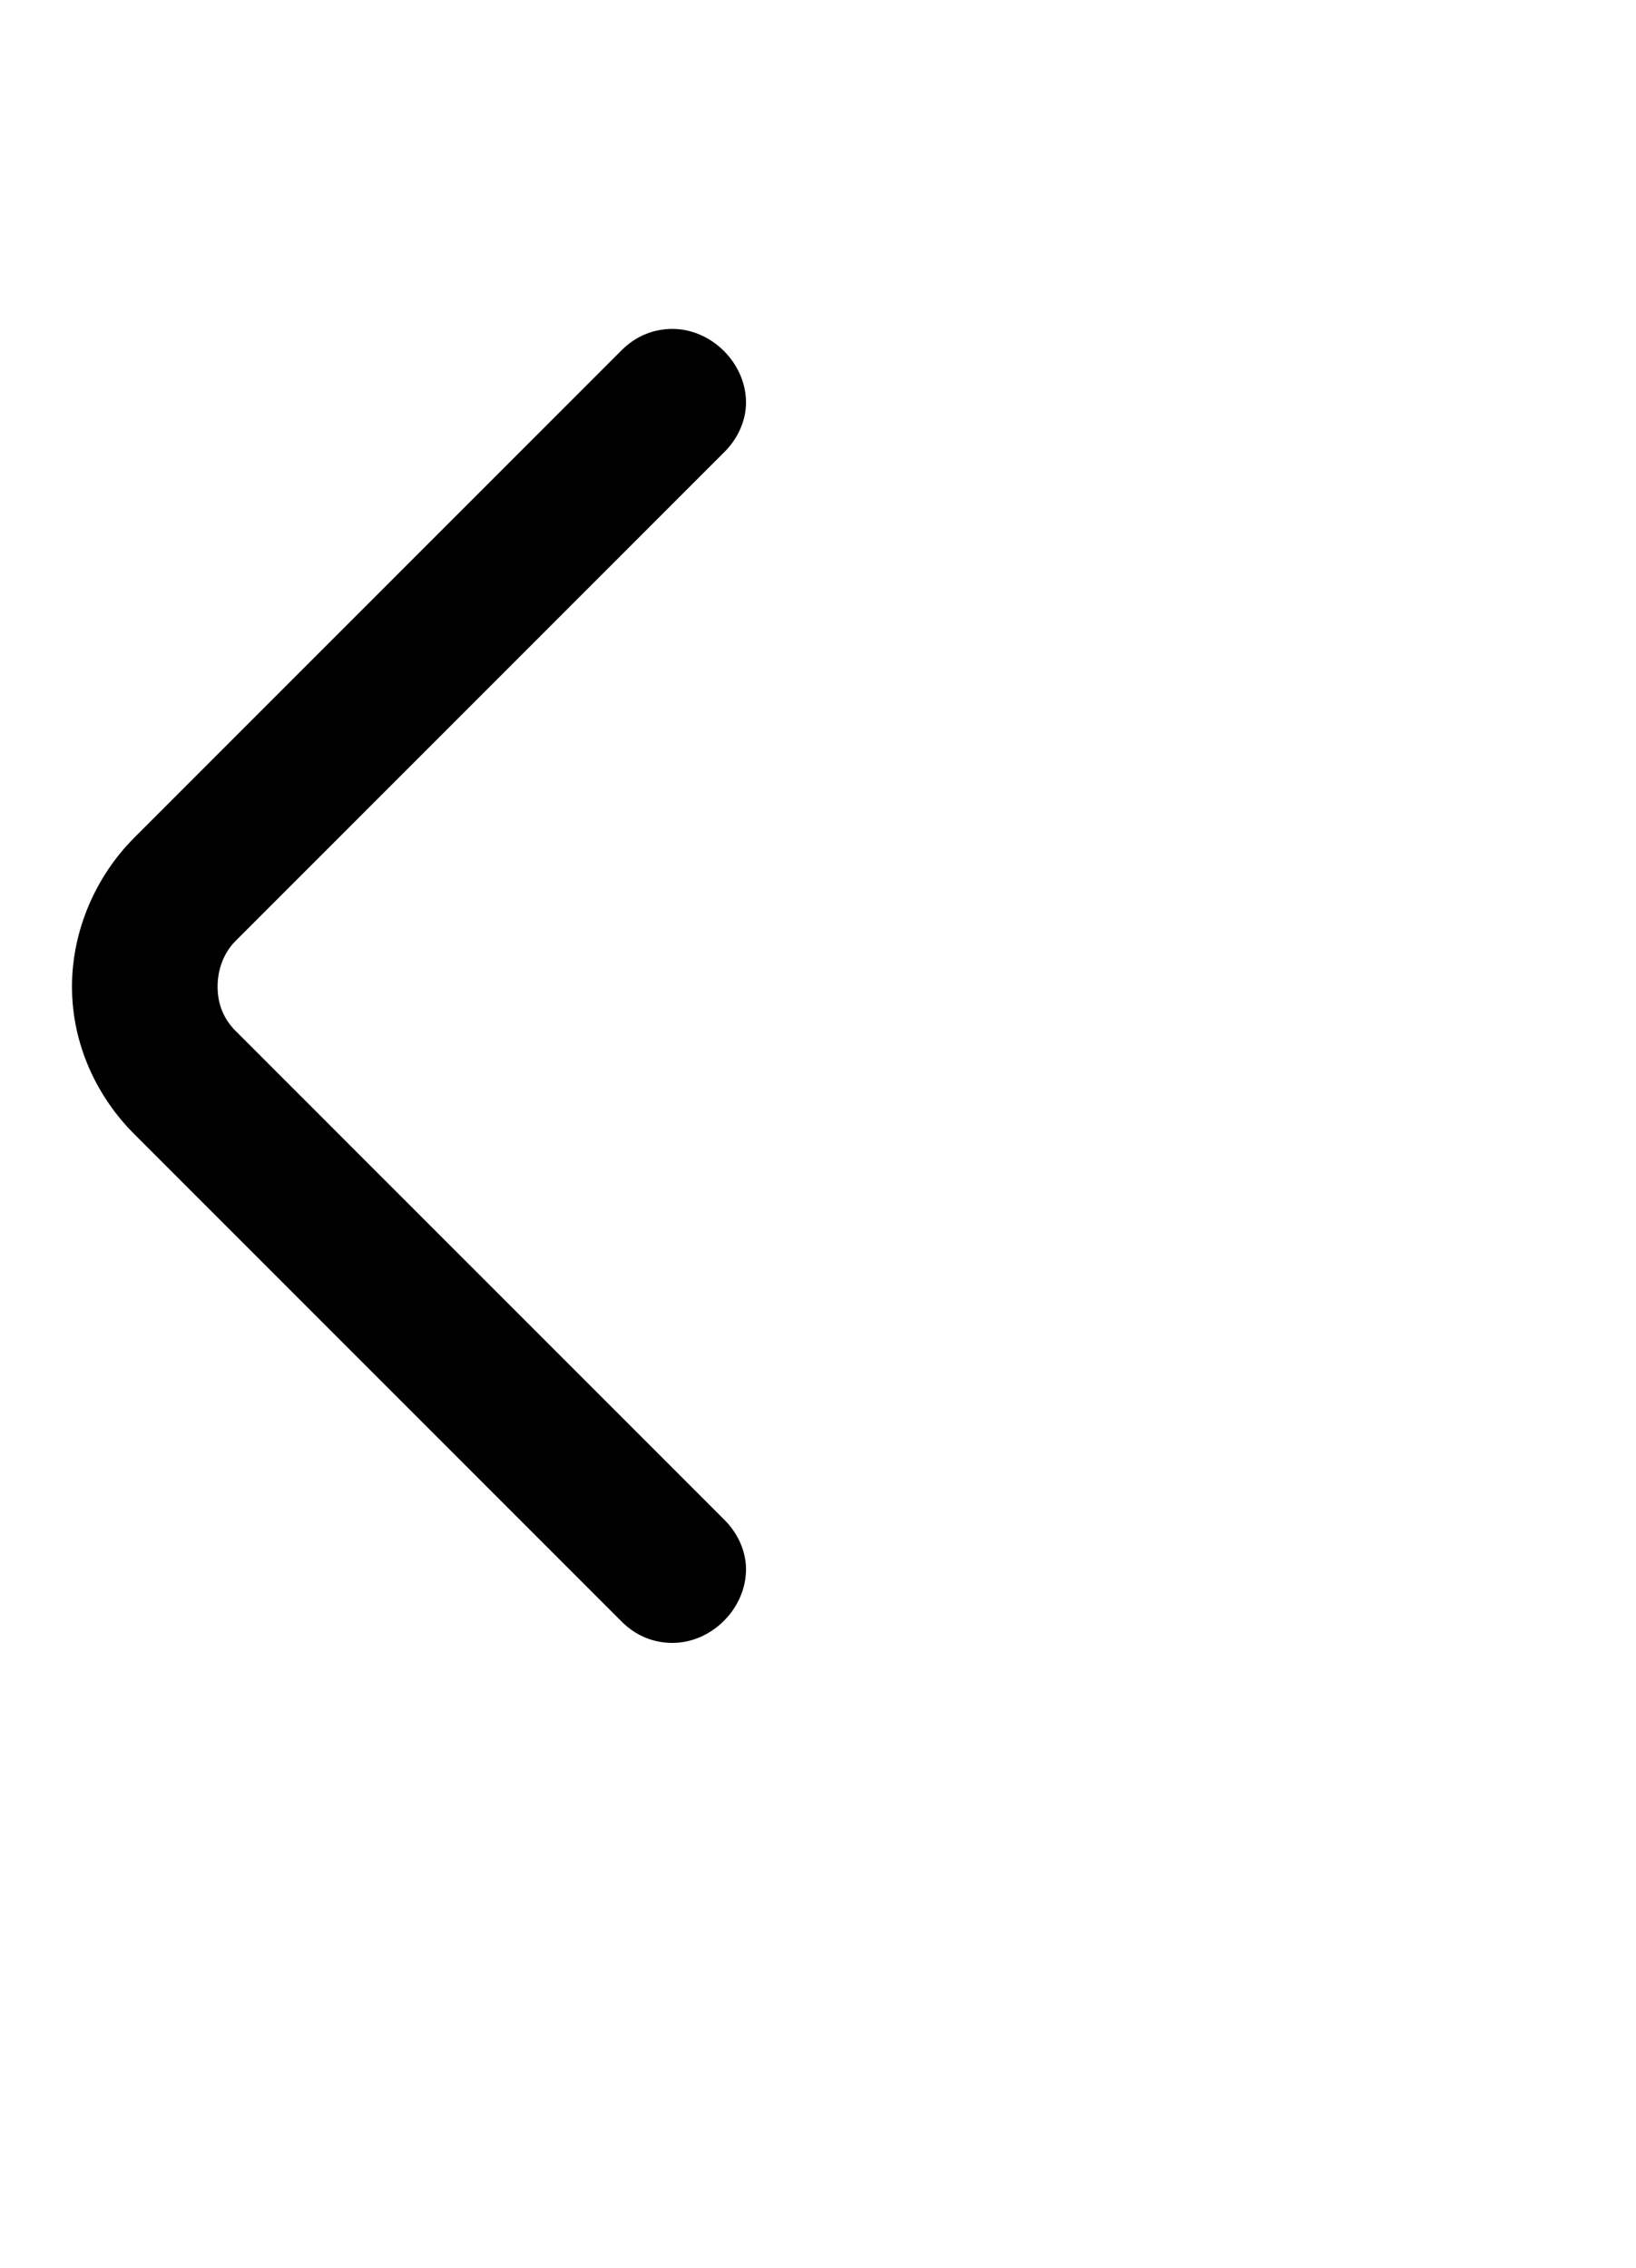 <svg xmlns="http://www.w3.org/2000/svg" viewBox="0 0 1000 1386">
    <g transform="translate(0, 1000) scale(1, -1)">
        <path d="M456 41C456 52 451 63 443 71L144 370C137 377 133 386 133 397C133 408 137 418 144 425L443 724C451 732 456 743 456 754C456 778 435 799 411 799C400 799 389 795 380 786L82 488C59 465 44 432 44 397C44 362 59 330 82 307L380 9C389 0 400 -4 411 -4C435 -4 456 17 456 41Z" />
    </g>
</svg>